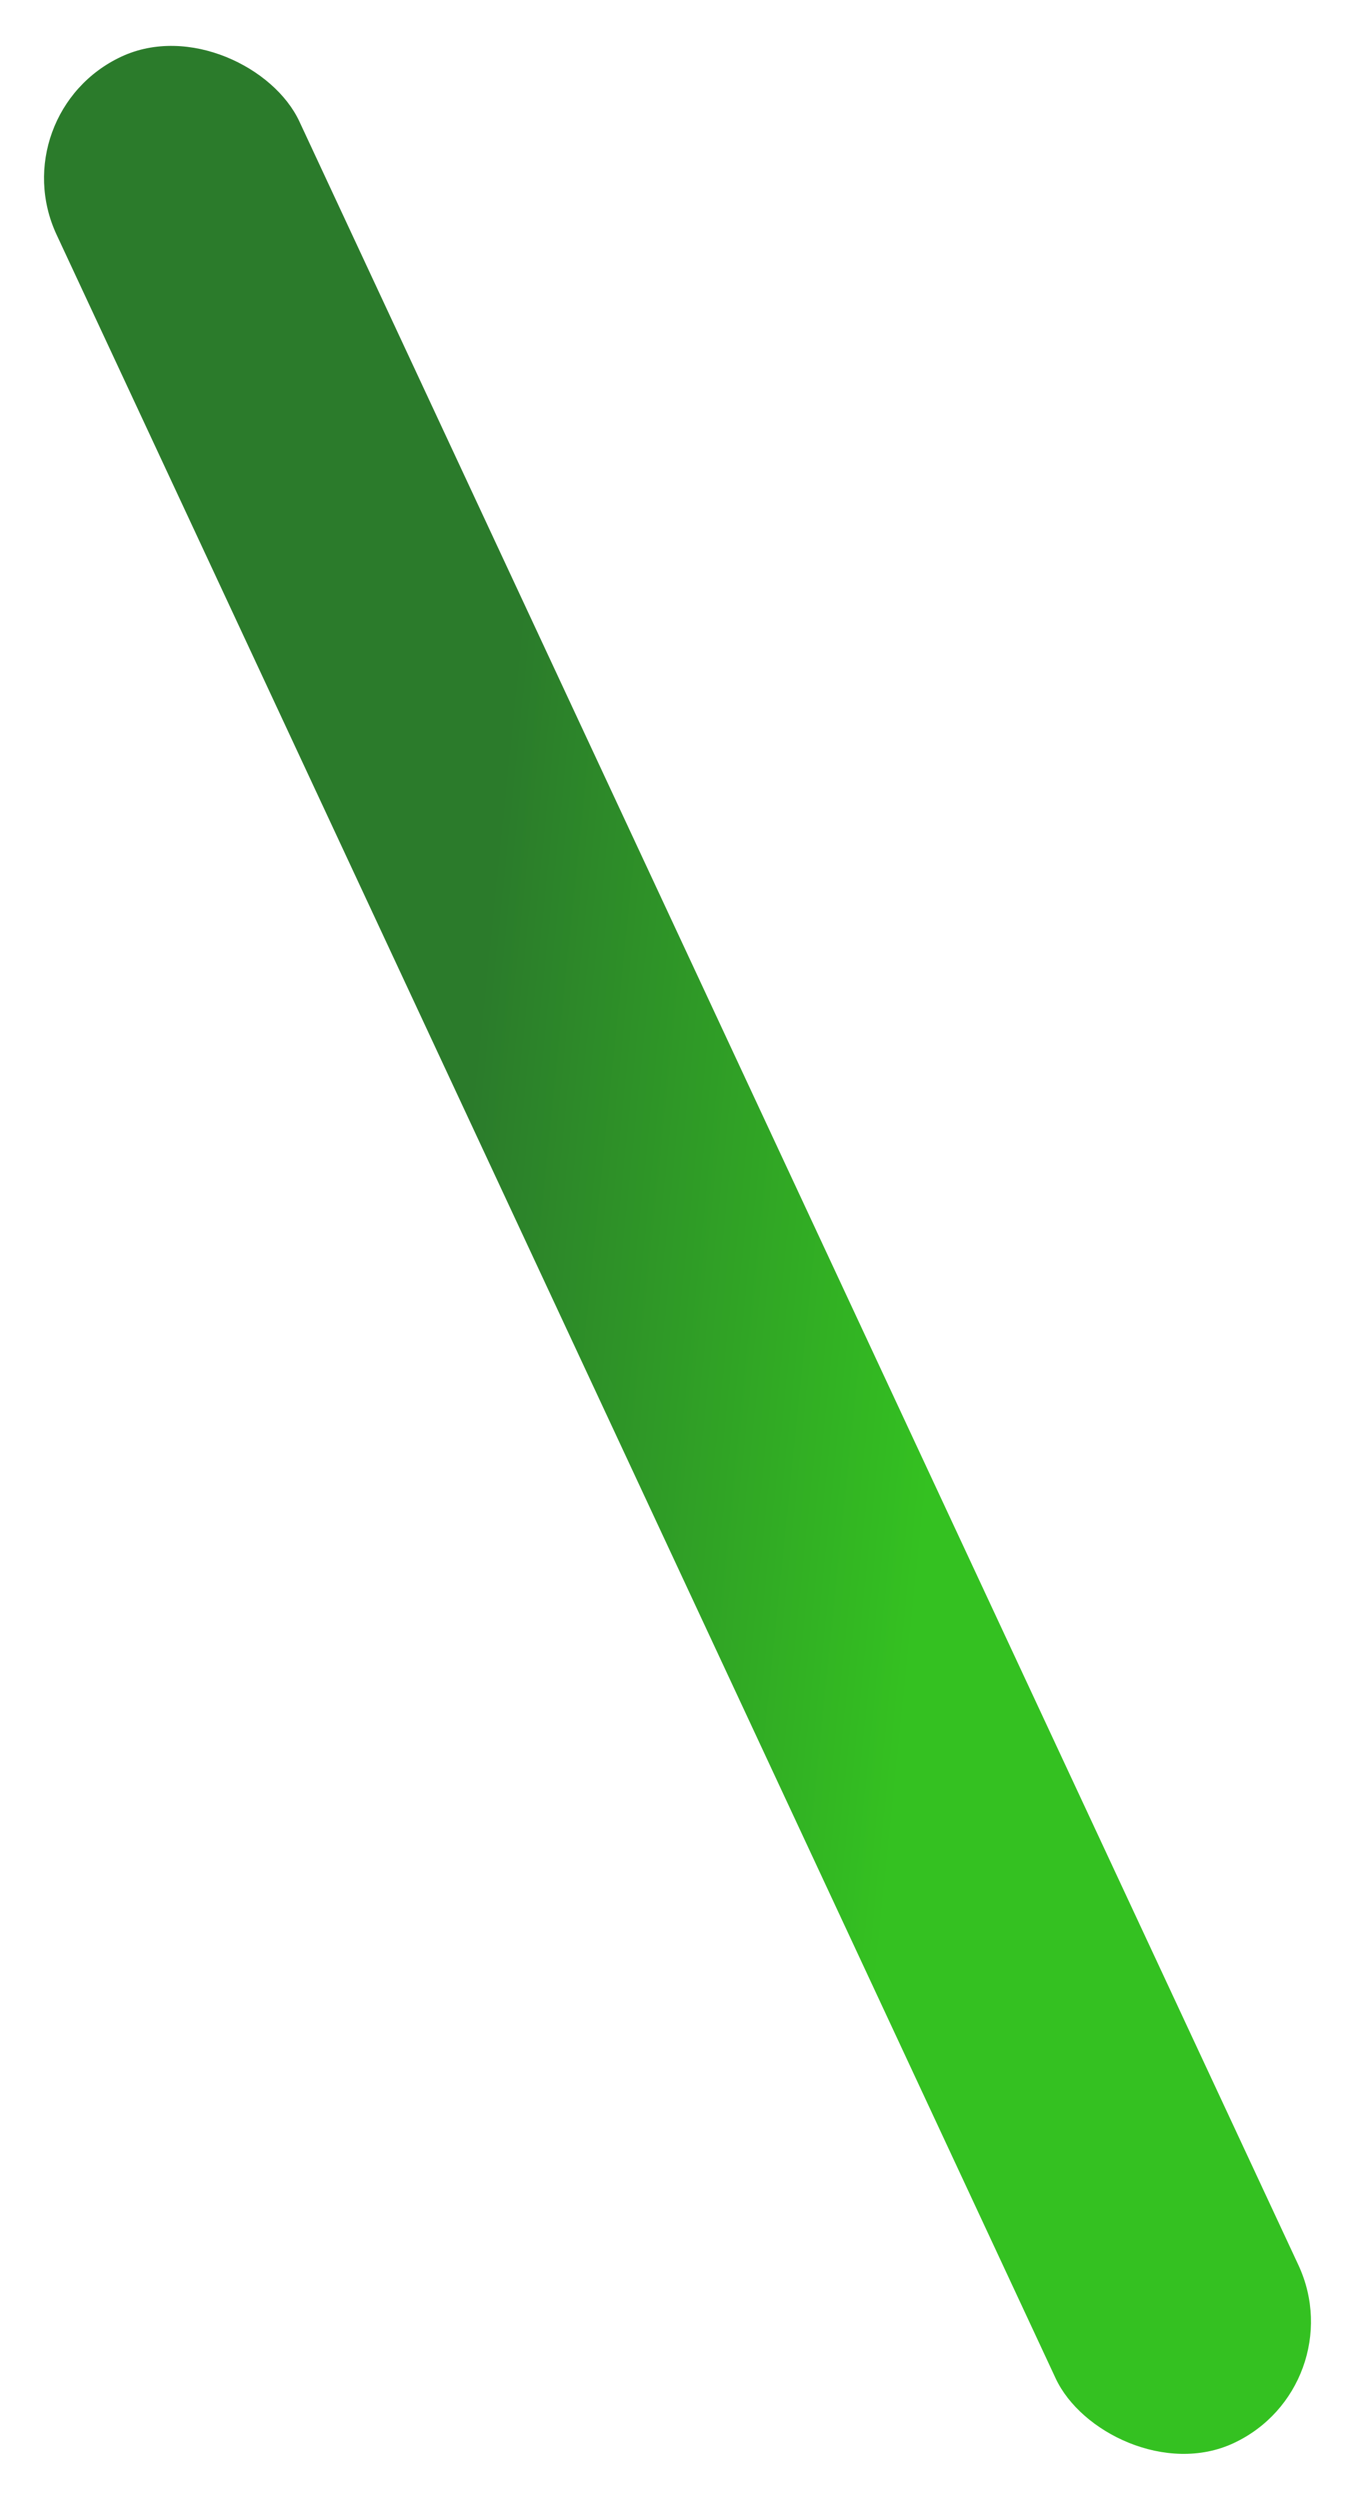<svg xmlns="http://www.w3.org/2000/svg" width="339.556" height="626.084"><defs><linearGradient id="a" x1=".479" y1=".341" x2=".538" y2=".695" gradientUnits="objectBoundingBox"><stop offset="0" stop-color="#2b7b2b"/><stop offset="1" stop-color="#34c121"/></linearGradient></defs><rect width="67.126" height="659.506" rx="33.563" transform="rotate(-25 63.982 14.185)" style="fill:url(#a)"/></svg>